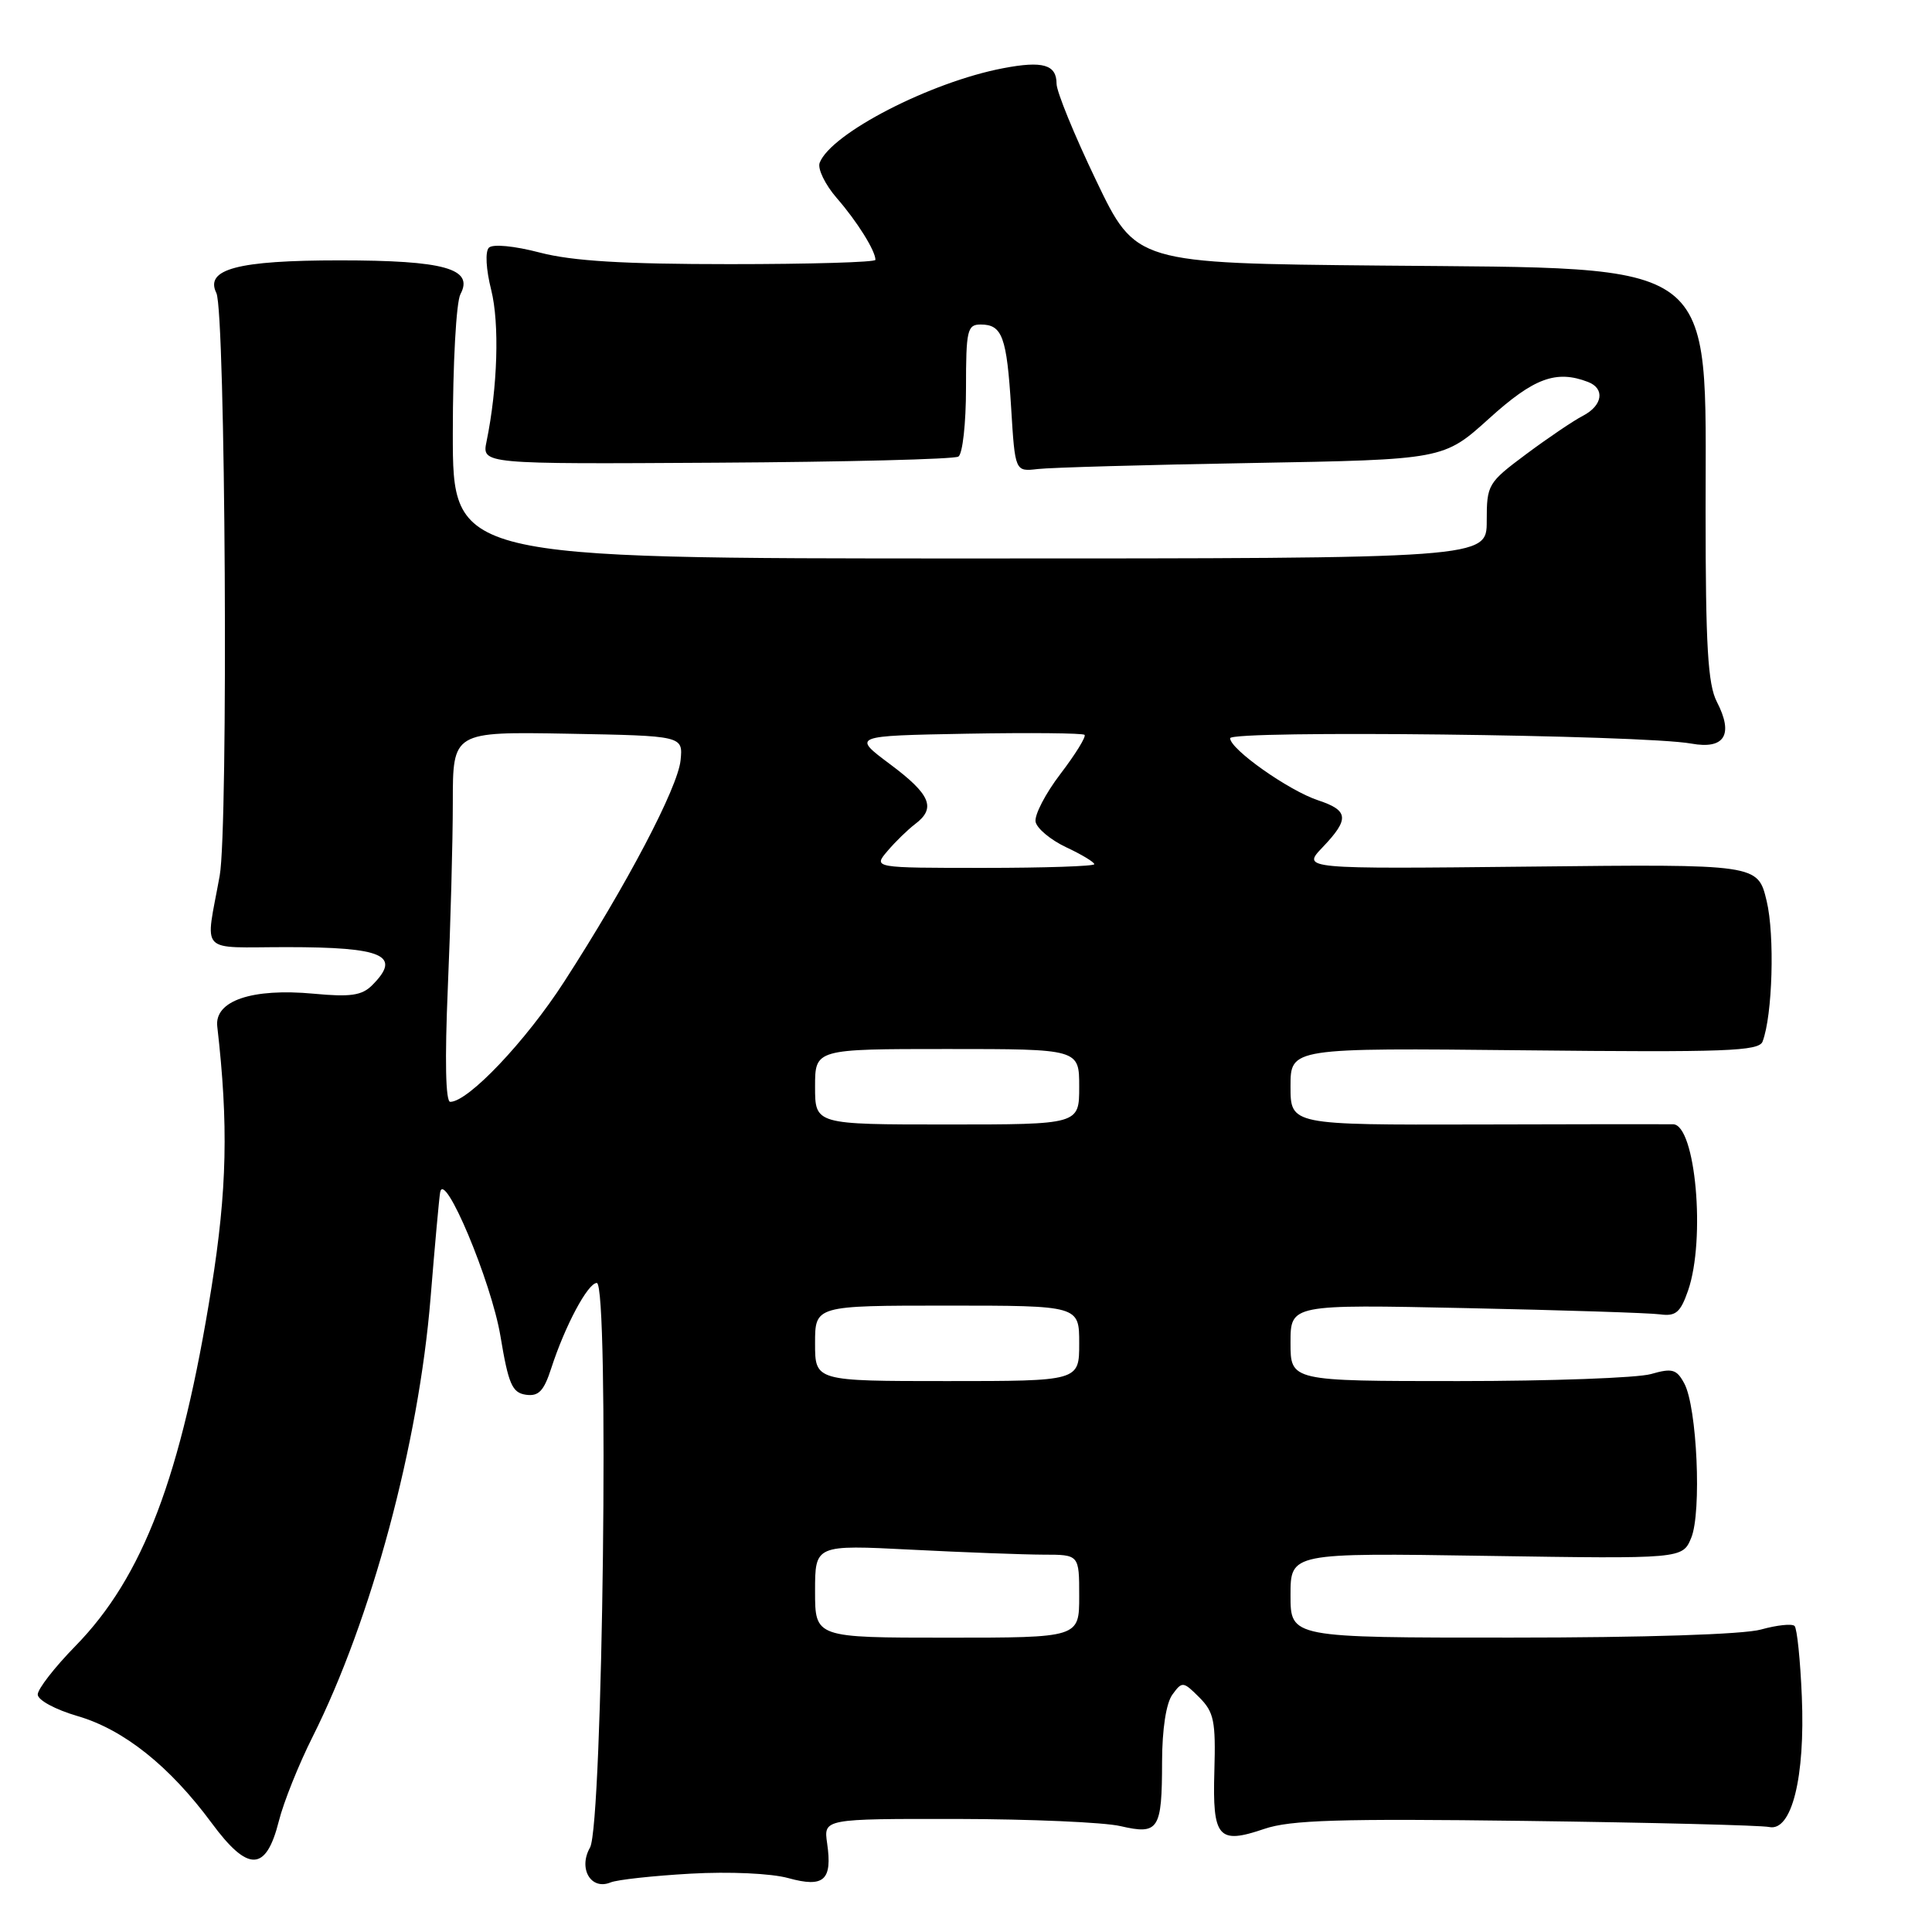 <?xml version="1.0" encoding="UTF-8" standalone="no"?>
<!DOCTYPE svg PUBLIC "-//W3C//DTD SVG 1.1//EN" "http://www.w3.org/Graphics/SVG/1.1/DTD/svg11.dtd" >
<svg xmlns="http://www.w3.org/2000/svg" xmlns:xlink="http://www.w3.org/1999/xlink" version="1.1" viewBox="0 0 256 256">
 <g >
 <path fill="currentColor"
d=" M 91.50 248.27 C 96.66 247.98 102.19 248.23 104.46 248.86 C 109.18 250.16 110.31 249.15 109.60 244.25 C 109.13 241.00 109.13 241.00 126.81 241.02 C 136.54 241.04 146.29 241.46 148.47 241.97 C 153.53 243.14 153.97 242.47 153.98 233.44 C 153.99 229.12 154.52 225.67 155.35 224.54 C 156.64 222.77 156.78 222.78 158.91 224.91 C 160.86 226.86 161.10 228.05 160.91 234.66 C 160.65 243.53 161.41 244.42 167.52 242.34 C 170.97 241.16 177.47 240.96 202.13 241.28 C 218.84 241.50 233.37 241.86 234.43 242.09 C 237.41 242.72 239.21 235.51 238.75 224.78 C 238.55 219.98 238.12 215.78 237.79 215.45 C 237.46 215.12 235.46 215.33 233.34 215.92 C 231.03 216.57 217.89 216.99 200.25 216.99 C 171.00 217.00 171.00 217.00 171.00 211.38 C 171.00 205.76 171.00 205.76 196.97 206.16 C 222.94 206.56 222.94 206.56 224.10 203.76 C 225.49 200.39 224.87 186.46 223.18 183.32 C 222.16 181.42 221.58 181.26 218.76 182.07 C 216.97 182.58 205.50 183.00 193.26 183.00 C 171.00 183.00 171.00 183.00 171.00 177.92 C 171.00 172.84 171.00 172.84 194.25 173.33 C 207.04 173.60 218.62 173.97 219.98 174.16 C 222.05 174.44 222.67 173.91 223.68 171.00 C 226.03 164.20 224.67 149.05 221.70 148.97 C 221.04 148.95 209.36 148.96 195.75 149.00 C 171.00 149.06 171.00 149.06 171.00 143.95 C 171.00 138.85 171.00 138.85 201.99 139.17 C 228.70 139.45 233.06 139.29 233.55 138.01 C 234.87 134.56 235.18 123.93 234.09 119.38 C 232.92 114.50 232.92 114.50 202.71 114.83 C 172.50 115.15 172.50 115.15 175.25 112.27 C 178.82 108.53 178.72 107.39 174.67 106.05 C 170.78 104.77 163.00 99.28 163.00 97.82 C 163.00 96.73 217.69 97.36 224.11 98.53 C 228.53 99.33 229.74 97.34 227.49 92.99 C 226.30 90.68 226.00 85.61 226.00 67.80 C 225.99 33.87 228.30 35.62 183.00 35.19 C 150.50 34.88 150.50 34.88 145.25 23.93 C 142.36 17.91 140.00 12.14 140.00 11.10 C 140.00 8.56 138.19 8.03 132.92 9.04 C 123.30 10.87 110.11 17.67 108.61 21.57 C 108.31 22.36 109.33 24.46 110.88 26.25 C 113.58 29.35 116.00 33.23 116.00 34.43 C 116.00 34.75 107.32 35.00 96.71 35.00 C 82.61 35.00 75.84 34.59 71.54 33.47 C 68.14 32.58 65.29 32.31 64.78 32.82 C 64.27 33.33 64.40 35.70 65.09 38.43 C 66.20 42.87 65.94 51.34 64.47 58.50 C 63.85 61.50 63.85 61.50 94.92 61.31 C 112.01 61.21 126.44 60.85 126.99 60.50 C 127.55 60.16 128.00 56.08 128.00 51.44 C 128.00 43.75 128.17 43.00 129.94 43.00 C 132.81 43.00 133.40 44.62 133.98 54.00 C 134.50 62.50 134.50 62.50 137.50 62.15 C 139.15 61.95 151.93 61.59 165.90 61.35 C 191.29 60.90 191.29 60.90 197.32 55.45 C 203.25 50.08 206.20 48.99 210.42 50.61 C 212.70 51.48 212.36 53.74 209.75 55.09 C 208.51 55.73 205.14 58.01 202.25 60.16 C 197.15 63.96 197.00 64.20 197.00 69.03 C 197.00 74.00 197.00 74.00 128.50 74.00 C 60.00 74.00 60.00 74.00 60.00 57.43 C 60.00 48.16 60.45 40.04 61.01 38.98 C 62.82 35.60 58.89 34.50 45.00 34.50 C 31.48 34.50 27.11 35.66 28.67 38.83 C 29.88 41.30 30.27 109.59 29.11 116.04 C 27.20 126.62 26.14 125.50 38.00 125.50 C 50.83 125.50 53.27 126.59 49.31 130.55 C 47.95 131.91 46.44 132.13 41.56 131.67 C 33.37 130.91 28.39 132.61 28.79 136.02 C 30.28 148.99 30.09 157.66 28.02 170.62 C 24.02 195.63 18.96 208.95 9.98 218.12 C 7.24 220.92 5.00 223.80 5.00 224.53 C 5.00 225.27 7.33 226.53 10.28 227.39 C 16.39 229.17 22.47 234.01 28.04 241.55 C 32.88 248.11 35.25 248.04 36.95 241.30 C 37.57 238.82 39.58 233.80 41.42 230.14 C 49.21 214.61 55.48 191.30 57.05 172.00 C 57.61 165.12 58.18 158.82 58.32 158.00 C 58.84 154.89 65.10 169.81 66.31 177.03 C 67.37 183.41 67.86 184.54 69.68 184.81 C 71.37 185.05 72.06 184.33 73.04 181.31 C 74.86 175.69 77.89 170.00 79.08 170.00 C 80.74 170.00 79.88 241.84 78.18 244.81 C 76.59 247.60 78.31 250.51 80.91 249.43 C 81.78 249.07 86.55 248.55 91.50 248.27 Z  M 108.00 210.85 C 108.00 204.69 108.00 204.69 120.75 205.34 C 127.76 205.70 135.64 205.99 138.25 206.00 C 143.00 206.00 143.00 206.00 143.00 211.50 C 143.00 217.00 143.00 217.00 125.50 217.00 C 108.00 217.00 108.00 217.00 108.00 210.85 Z  M 108.00 178.00 C 108.00 173.00 108.00 173.00 125.50 173.00 C 143.00 173.00 143.00 173.00 143.00 178.00 C 143.00 183.00 143.00 183.00 125.50 183.00 C 108.00 183.00 108.00 183.00 108.00 178.00 Z  M 108.00 144.00 C 108.00 139.00 108.00 139.00 125.50 139.00 C 143.00 139.00 143.00 139.00 143.00 144.00 C 143.00 149.00 143.00 149.00 125.50 149.00 C 108.00 149.00 108.00 149.00 108.00 144.00 Z  M 59.34 130.84 C 59.70 122.50 60.00 111.47 60.00 106.31 C 60.00 96.95 60.00 96.95 75.25 97.22 C 90.50 97.50 90.50 97.50 90.18 100.74 C 89.81 104.39 83.04 117.27 74.75 130.09 C 69.66 137.97 62.04 146.00 59.66 146.00 C 59.04 146.00 58.93 140.48 59.34 130.84 Z  M 117.60 112.76 C 118.64 111.53 120.29 109.93 121.25 109.20 C 124.07 107.08 123.32 105.28 117.95 101.27 C 112.90 97.50 112.90 97.50 128.09 97.22 C 136.44 97.07 143.47 97.14 143.71 97.37 C 143.94 97.61 142.51 99.93 140.52 102.54 C 138.53 105.14 137.05 108.00 137.22 108.89 C 137.39 109.77 139.21 111.29 141.26 112.26 C 143.32 113.22 145.00 114.24 145.00 114.51 C 145.00 114.78 138.41 115.00 130.35 115.00 C 115.69 115.00 115.69 115.00 117.60 112.76 Z "/>
</g>
</svg>